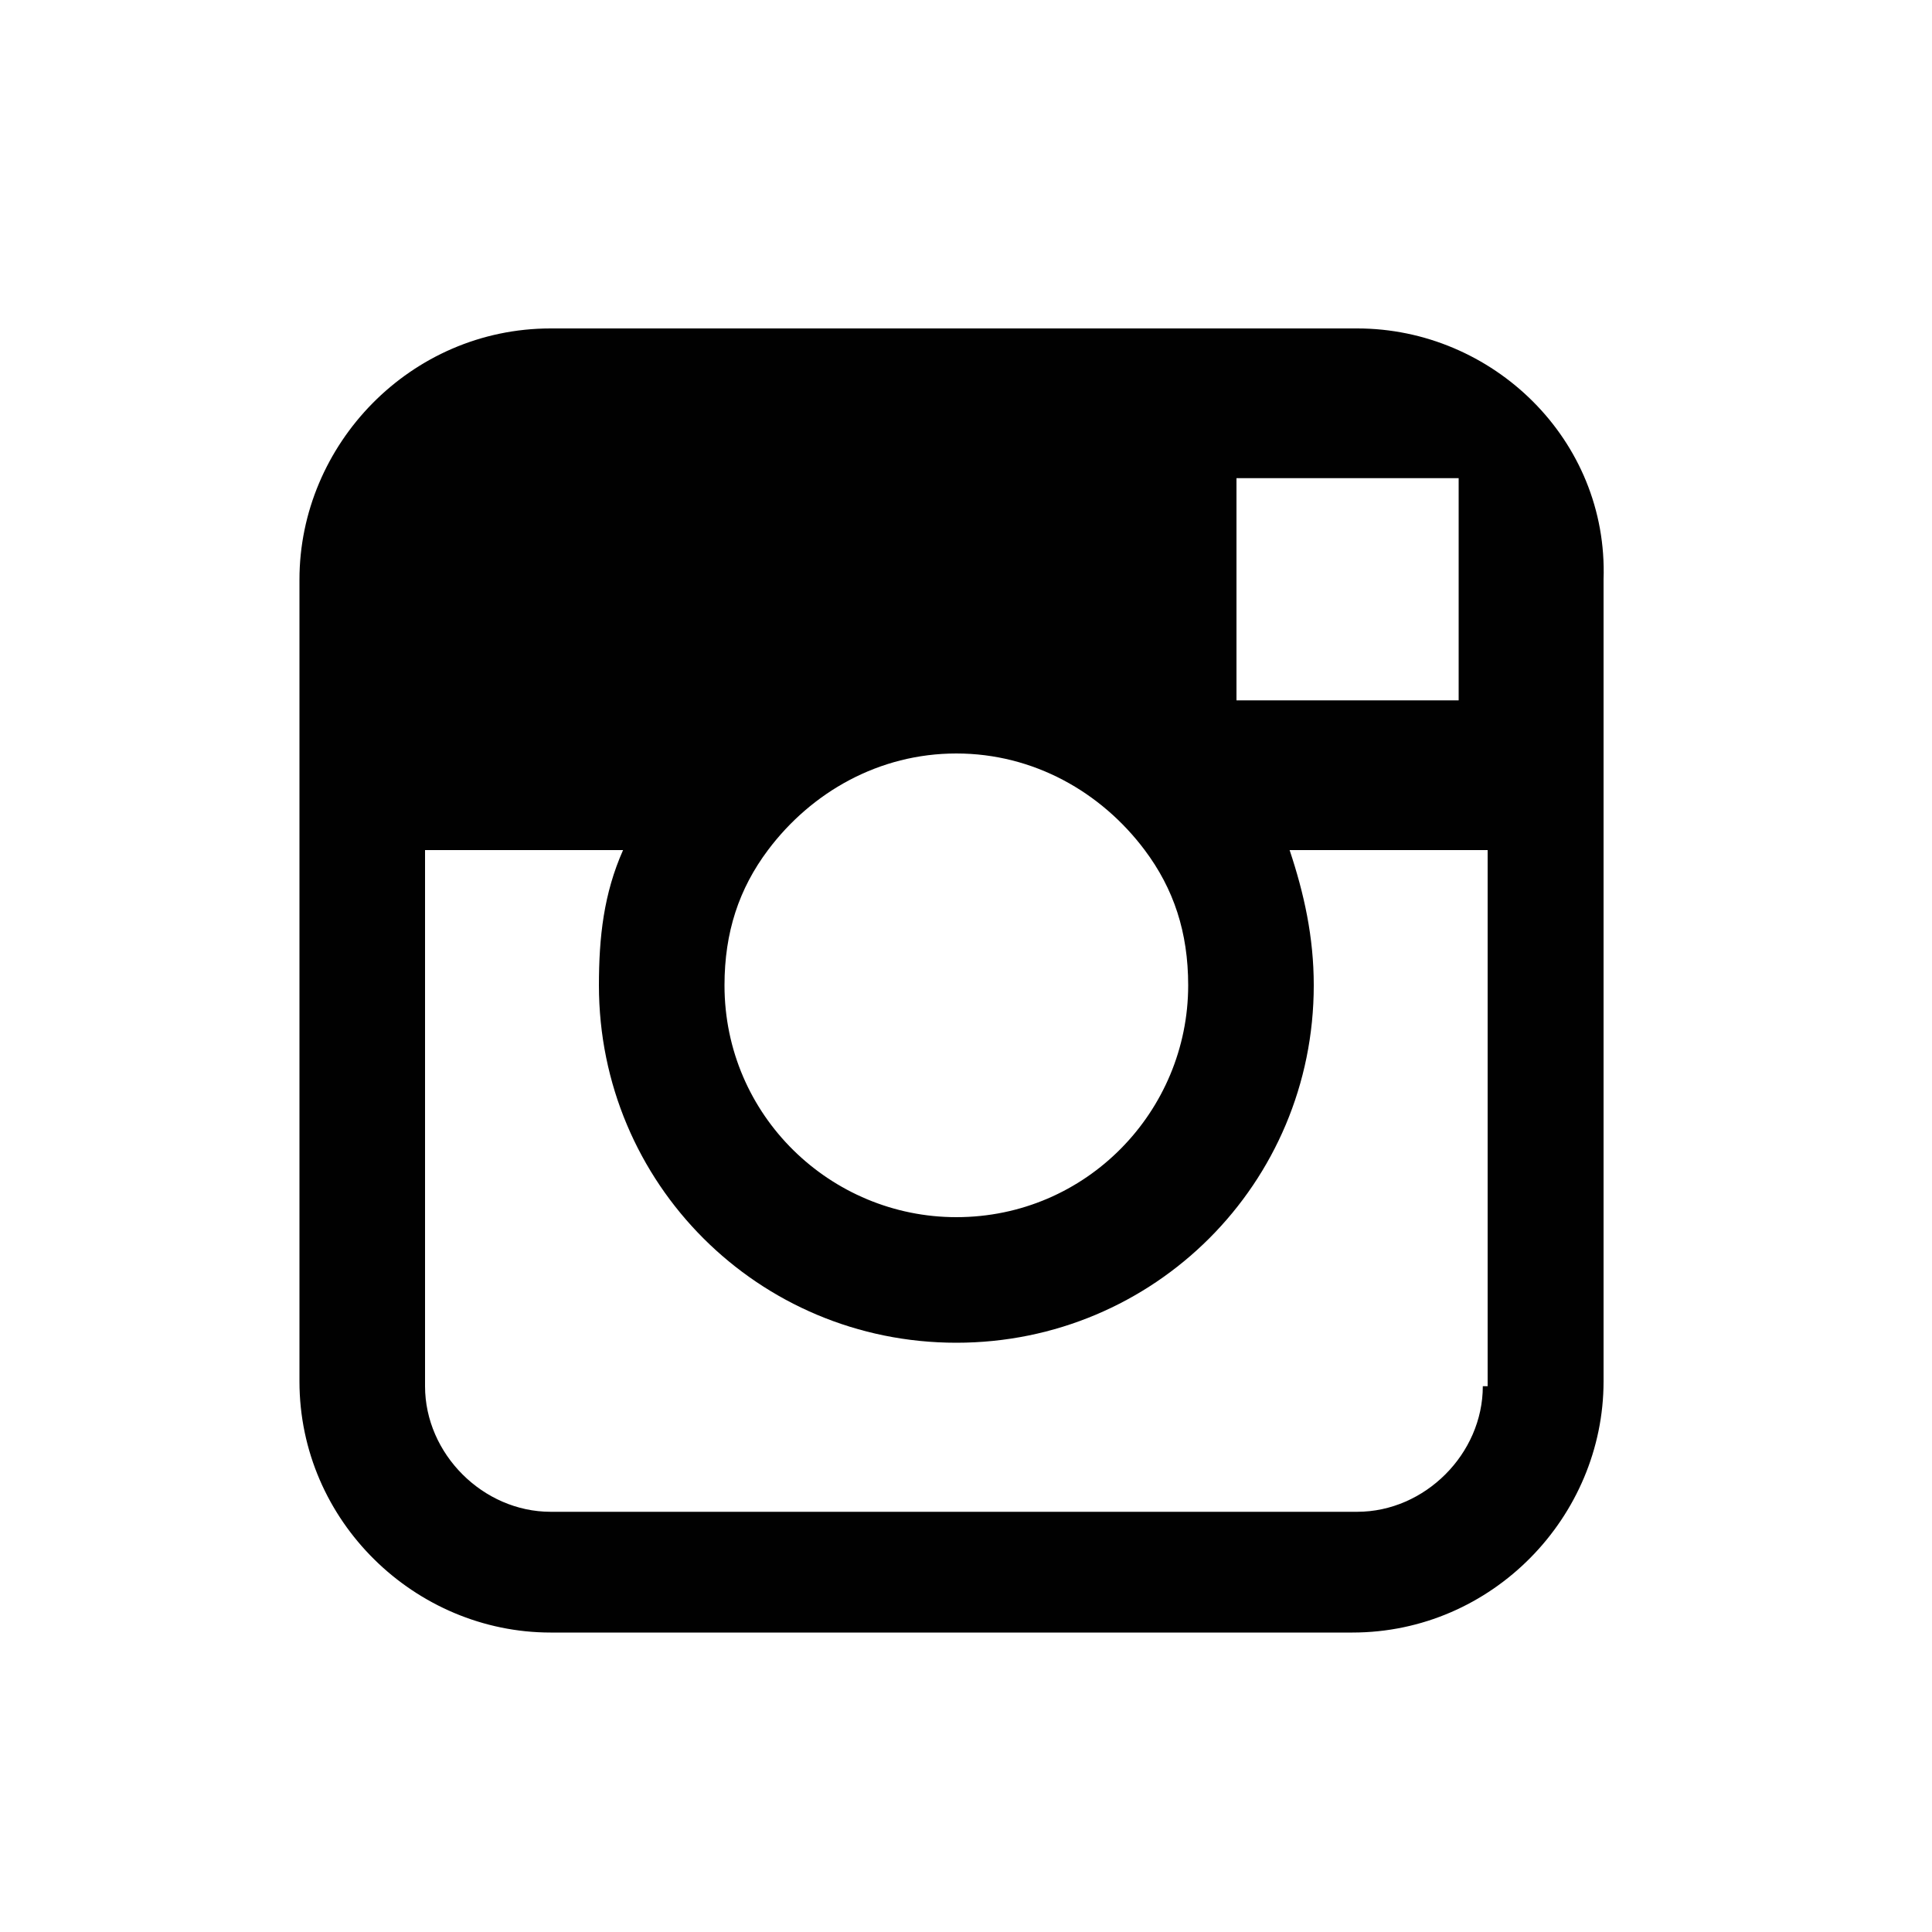 <svg xmlns="http://www.w3.org/2000/svg" viewBox="0 0 40 40"><path fill="#010101" d="M28.1 6.8H11.4c-2.9 0-5.2 2.4-5.2 5.2v16.6c0 2.9 2.4 5.2 5.2 5.2H28c2.9 0 5.2-2.4 5.2-5.2V12c.1-2.9-2.3-5.2-5.1-5.2zm1.5 3.1h.6v4.6h-4.6V9.9h4zm-13.7 7.7c.9-1.2 2.3-2 3.9-2s3 .8 3.9 2c.6.8.9 1.7.9 2.8 0 2.6-2.1 4.8-4.8 4.8-2.6 0-4.8-2.1-4.8-4.8 0-1.1.3-2 .9-2.8zm14.8 11.1c0 1.4-1.2 2.6-2.6 2.6H11.4c-1.4 0-2.6-1.2-2.6-2.6V17.6h4.1c-.4.9-.5 1.8-.5 2.8 0 4.1 3.3 7.4 7.4 7.4 4.1 0 7.4-3.3 7.4-7.4 0-1-.2-1.9-.5-2.8h4.1v11.1z"/></svg>